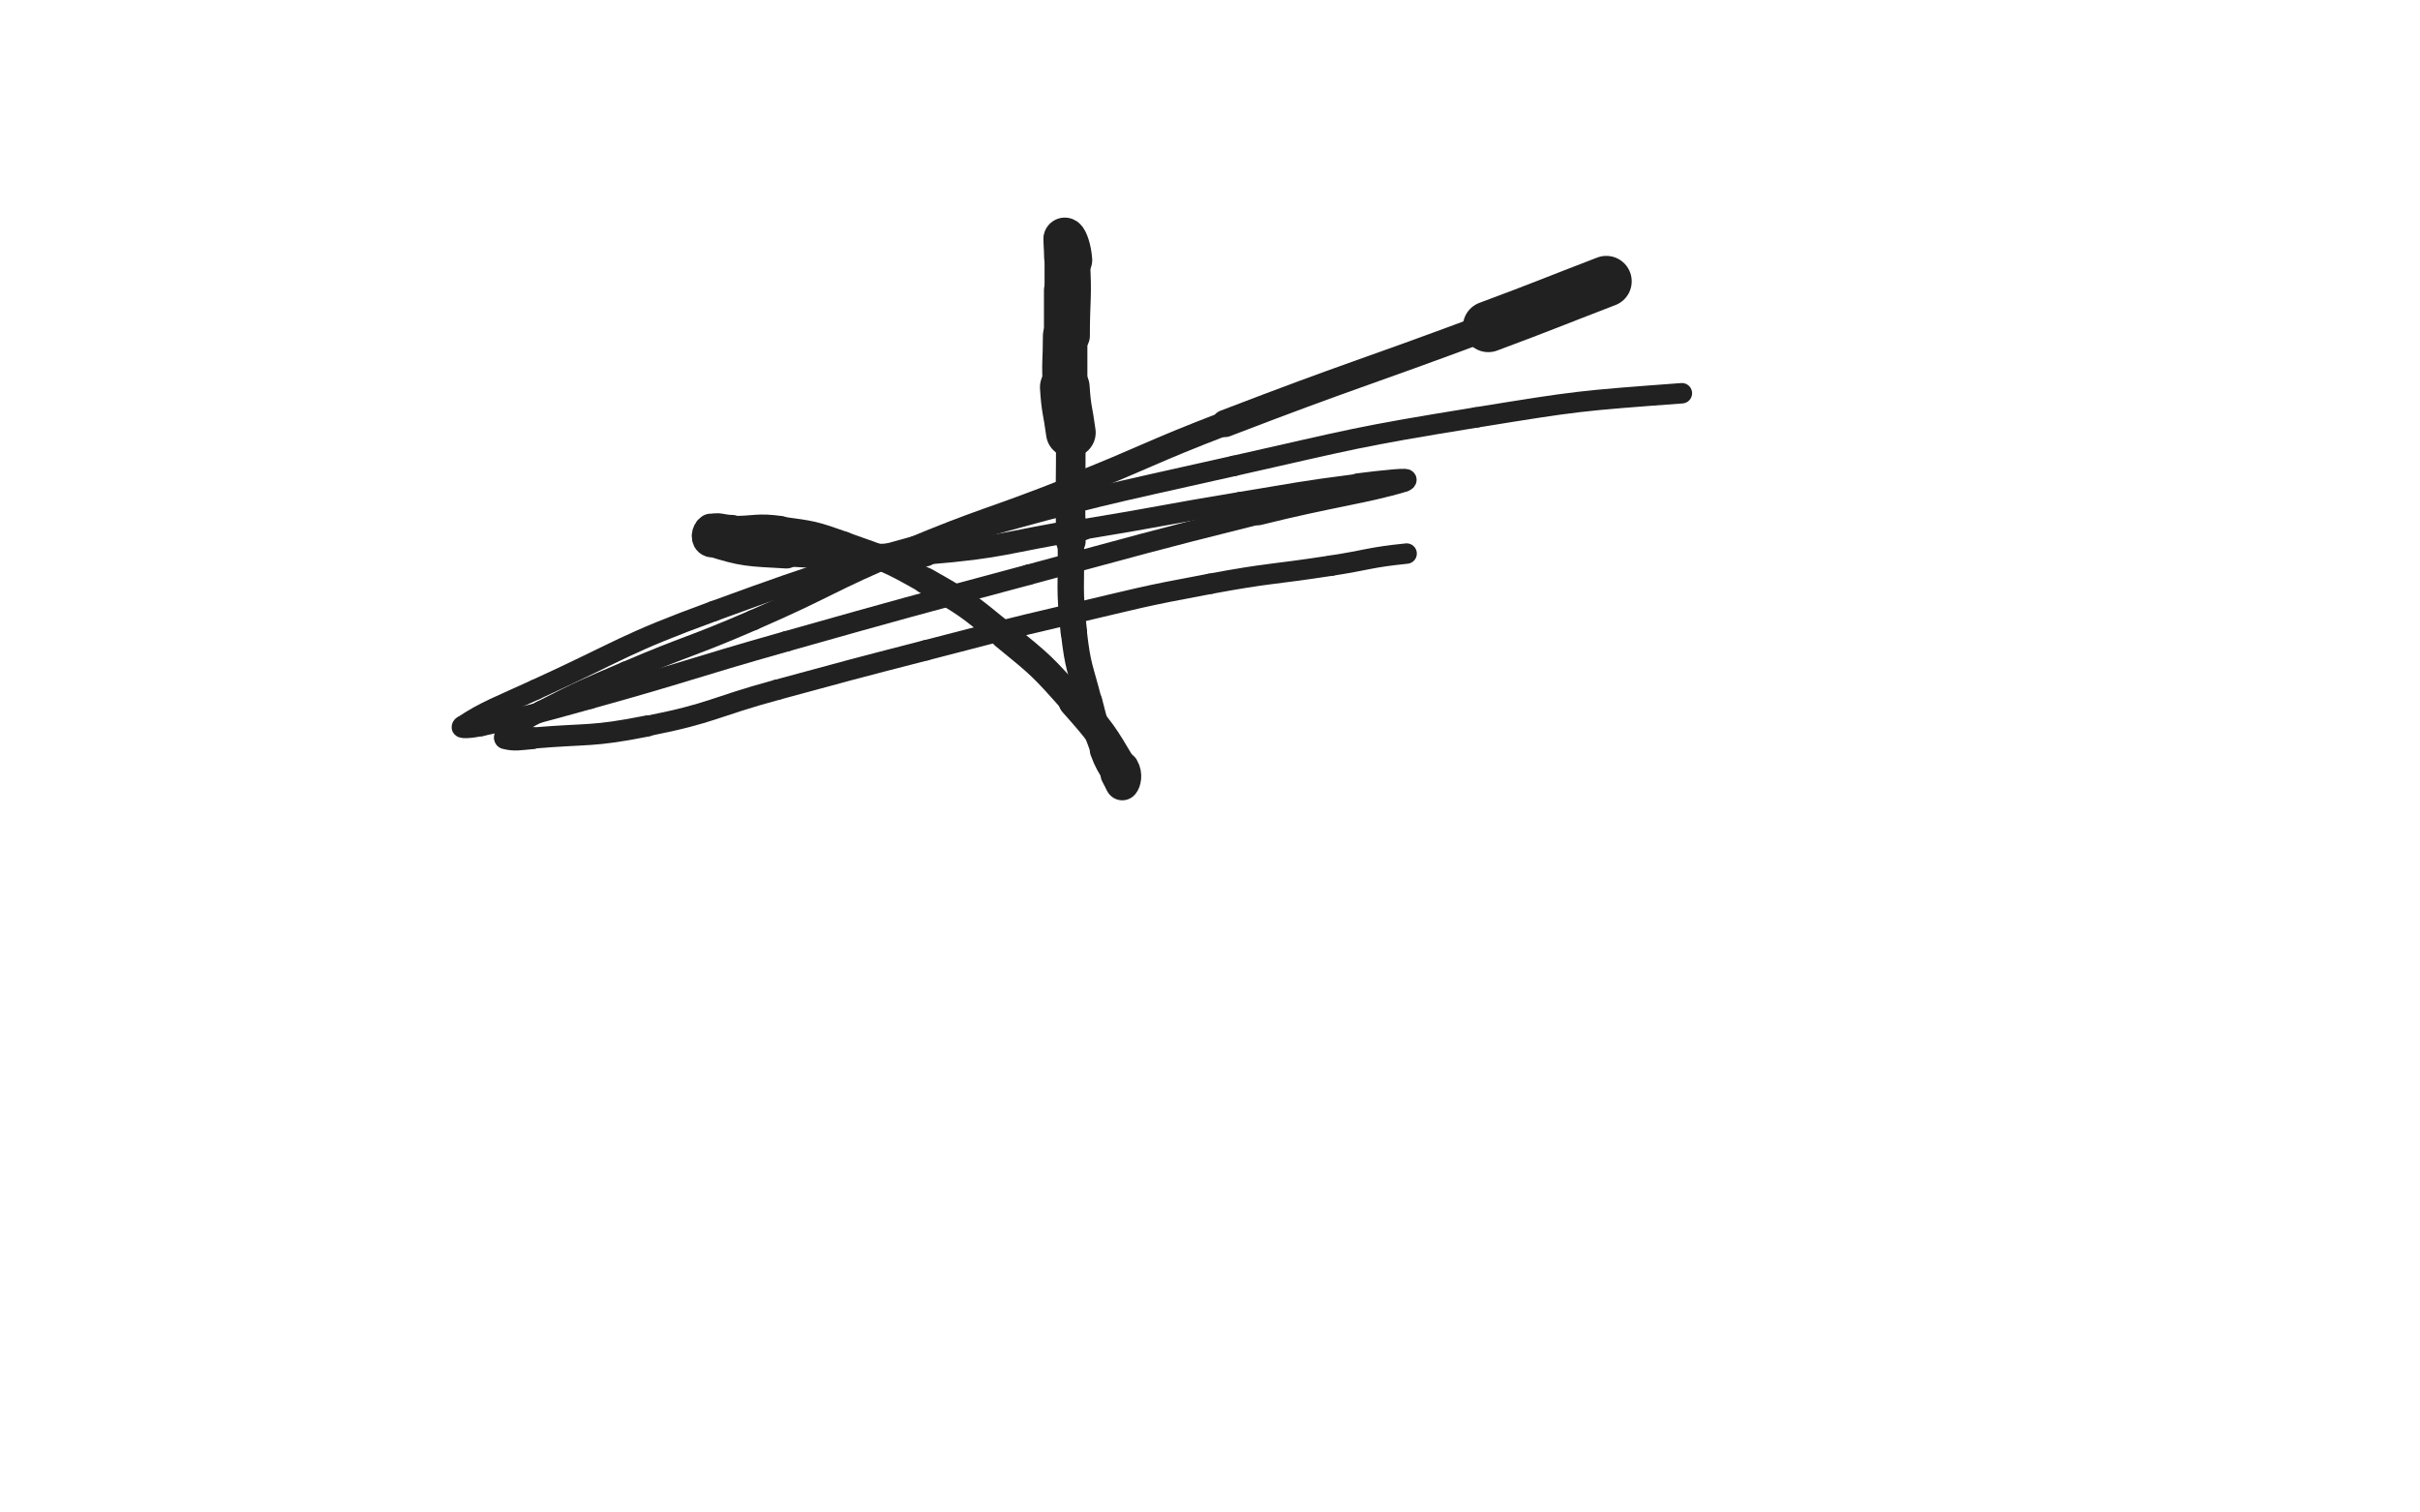 <svg xmlns="http://www.w3.org/2000/svg" xmlns:xlink="http://www.w3.org/1999/xlink" viewBox="0 0 800 500"><path d="M 531.000,93.000 C 511.500,100.500 511.575,100.698 492.000,108.000" stroke-width="16.821" stroke="rgb(33,33,33)" fill="none" stroke-linecap="round"></path><path d="M 492.000,108.000 C 448.575,124.198 448.261,123.385 405.000,140.000" stroke-width="8.985" stroke="rgb(33,33,33)" fill="none" stroke-linecap="round"></path><path d="M 405.000,140.000 C 379.261,149.885 379.636,150.842 354.000,161.000" stroke-width="7.927" stroke="rgb(33,33,33)" fill="none" stroke-linecap="round"></path><path d="M 354.000,161.000 C 326.636,171.842 326.134,170.630 299.000,182.000" stroke-width="6.750" stroke="rgb(33,33,33)" fill="none" stroke-linecap="round"></path><path d="M 299.000,182.000 C 273.634,192.630 274.229,194.031 249.000,205.000" stroke-width="6.750" stroke="rgb(33,33,33)" fill="none" stroke-linecap="round"></path><path d="M 249.000,205.000 C 228.229,214.031 227.817,213.078 207.000,222.000" stroke-width="6.750" stroke="rgb(33,33,33)" fill="none" stroke-linecap="round"></path><path d="M 207.000,222.000 C 192.817,228.078 192.710,227.969 179.000,235.000" stroke-width="6.750" stroke="rgb(33,33,33)" fill="none" stroke-linecap="round"></path><path d="M 179.000,235.000 C 173.210,237.969 173.122,238.159 168.000,242.000" stroke-width="6.750" stroke="rgb(33,33,33)" fill="none" stroke-linecap="round"></path><path d="M 168.000,242.000 C 167.122,242.659 166.204,243.801 167.000,244.000" stroke-width="6.750" stroke="rgb(33,33,33)" fill="none" stroke-linecap="round"></path><path d="M 167.000,244.000 C 170.204,244.801 171.520,244.381 176.000,244.000" stroke-width="7.295" stroke="rgb(33,33,33)" fill="none" stroke-linecap="round"></path><path d="M 176.000,244.000 C 195.020,242.381 195.322,243.689 214.000,240.000" stroke-width="6.987" stroke="rgb(33,33,33)" fill="none" stroke-linecap="round"></path><path d="M 214.000,240.000 C 235.822,235.689 235.460,233.853 257.000,228.000" stroke-width="6.750" stroke="rgb(33,33,33)" fill="none" stroke-linecap="round"></path><path d="M 257.000,228.000 C 281.460,221.353 281.455,221.326 306.000,215.000" stroke-width="6.750" stroke="rgb(33,33,33)" fill="none" stroke-linecap="round"></path><path d="M 306.000,215.000 C 329.955,208.826 329.915,208.637 354.000,203.000" stroke-width="6.750" stroke="rgb(33,33,33)" fill="none" stroke-linecap="round"></path><path d="M 354.000,203.000 C 376.915,197.637 376.872,197.303 400.000,193.000" stroke-width="6.750" stroke="rgb(33,33,33)" fill="none" stroke-linecap="round"></path><path d="M 400.000,193.000 C 419.872,189.303 420.012,190.075 440.000,187.000" stroke-width="6.750" stroke="rgb(33,33,33)" fill="none" stroke-linecap="round"></path><path d="M 440.000,187.000 C 452.512,185.075 452.443,184.288 465.000,183.000" stroke-width="6.750" stroke="rgb(33,33,33)" fill="none" stroke-linecap="round"></path><path d="M 354.000,143.000 C 353.000,135.500 352.471,135.535 352.000,128.000" stroke-width="16.426" stroke="rgb(33,33,33)" fill="none" stroke-linecap="round"></path><path d="M 352.000,128.000 C 351.471,119.535 352.000,119.500 352.000,111.000" stroke-width="14.477" stroke="rgb(33,33,33)" fill="none" stroke-linecap="round"></path><path d="M 352.000,111.000 C 352.000,103.500 352.000,103.500 352.000,96.000" stroke-width="13.785" stroke="rgb(33,33,33)" fill="none" stroke-linecap="round"></path><path d="M 352.000,96.000 C 352.000,90.500 352.000,90.500 352.000,85.000" stroke-width="13.387" stroke="rgb(33,33,33)" fill="none" stroke-linecap="round"></path><path d="M 352.000,85.000 C 352.000,82.000 351.548,78.774 352.000,79.000" stroke-width="13.676" stroke="rgb(33,33,33)" fill="none" stroke-linecap="round"></path><path d="M 352.000,79.000 C 352.548,79.274 353.774,82.392 354.000,86.000" stroke-width="14.130" stroke="rgb(33,33,33)" fill="none" stroke-linecap="round"></path><path d="M 354.000,86.000 C 354.774,98.392 354.000,98.500 354.000,111.000" stroke-width="12.580" stroke="rgb(33,33,33)" fill="none" stroke-linecap="round"></path><path d="M 354.000,111.000 C 354.000,126.500 354.000,126.500 354.000,142.000" stroke-width="10.932" stroke="rgb(33,33,33)" fill="none" stroke-linecap="round"></path><path d="M 354.000,142.000 C 354.000,160.500 353.724,160.505 354.000,179.000" stroke-width="9.776" stroke="rgb(33,33,33)" fill="none" stroke-linecap="round"></path><path d="M 354.000,179.000 C 354.224,194.005 353.319,194.147 355.000,209.000" stroke-width="8.732" stroke="rgb(33,33,33)" fill="none" stroke-linecap="round"></path><path d="M 355.000,209.000 C 356.319,220.647 357.080,220.611 360.000,232.000" stroke-width="8.619" stroke="rgb(33,33,33)" fill="none" stroke-linecap="round"></path><path d="M 360.000,232.000 C 362.080,240.111 362.066,240.175 365.000,248.000" stroke-width="8.847" stroke="rgb(33,33,33)" fill="none" stroke-linecap="round"></path><path d="M 365.000,248.000 C 366.566,252.175 366.862,252.080 369.000,256.000" stroke-width="9.478" stroke="rgb(33,33,33)" fill="none" stroke-linecap="round"></path><path d="M 369.000,256.000 C 369.862,257.580 370.581,259.419 371.000,259.000" stroke-width="10.362" stroke="rgb(33,33,33)" fill="none" stroke-linecap="round"></path><path d="M 371.000,259.000 C 371.581,258.419 372.242,256.096 371.000,254.000" stroke-width="11.133" stroke="rgb(33,33,33)" fill="none" stroke-linecap="round"></path><path d="M 371.000,254.000 C 364.242,242.596 363.986,242.138 355.000,232.000" stroke-width="10.149" stroke="rgb(33,33,33)" fill="none" stroke-linecap="round"></path><path d="M 355.000,232.000 C 344.486,220.138 344.290,220.032 332.000,210.000" stroke-width="9.230" stroke="rgb(33,33,33)" fill="none" stroke-linecap="round"></path><path d="M 332.000,210.000 C 319.790,200.032 319.700,199.755 306.000,192.000" stroke-width="8.701" stroke="rgb(33,33,33)" fill="none" stroke-linecap="round"></path><path d="M 306.000,192.000 C 293.200,184.755 292.868,184.912 279.000,180.000" stroke-width="8.405" stroke="rgb(33,33,33)" fill="none" stroke-linecap="round"></path><path d="M 279.000,180.000 C 268.868,176.412 268.625,176.436 258.000,175.000" stroke-width="8.503" stroke="rgb(33,33,33)" fill="none" stroke-linecap="round"></path><path d="M 258.000,175.000 C 250.125,173.936 250.000,175.000 242.000,175.000" stroke-width="8.870" stroke="rgb(33,33,33)" fill="none" stroke-linecap="round"></path><path d="M 242.000,175.000 C 238.500,175.000 237.227,173.727 235.000,175.000" stroke-width="9.553" stroke="rgb(33,33,33)" fill="none" stroke-linecap="round"></path><path d="M 235.000,175.000 C 233.727,175.727 233.295,178.454 235.000,179.000" stroke-width="10.407" stroke="rgb(33,33,33)" fill="none" stroke-linecap="round"></path><path d="M 235.000,179.000 C 245.795,182.454 247.397,182.290 260.000,183.000" stroke-width="9.857" stroke="rgb(33,33,33)" fill="none" stroke-linecap="round"></path><path d="M 260.000,183.000 C 282.897,184.290 283.143,184.866 306.000,183.000" stroke-width="8.491" stroke="rgb(33,33,33)" fill="none" stroke-linecap="round"></path><path d="M 306.000,183.000 C 332.143,180.866 332.040,179.243 358.000,175.000" stroke-width="7.323" stroke="rgb(33,33,33)" fill="none" stroke-linecap="round"></path><path d="M 358.000,175.000 C 384.040,170.743 383.966,170.291 410.000,166.000" stroke-width="6.750" stroke="rgb(33,33,33)" fill="none" stroke-linecap="round"></path><path d="M 410.000,166.000 C 429.466,162.791 429.449,162.534 449.000,160.000" stroke-width="6.750" stroke="rgb(33,33,33)" fill="none" stroke-linecap="round"></path><path d="M 449.000,160.000 C 456.449,159.034 467.859,157.831 464.000,159.000" stroke-width="7.079" stroke="rgb(33,33,33)" fill="none" stroke-linecap="round"></path><path d="M 464.000,159.000 C 451.359,162.831 439.884,164.029 416.000,170.000" stroke-width="7.289" stroke="rgb(33,33,33)" fill="none" stroke-linecap="round"></path><path d="M 416.000,170.000 C 377.884,179.529 377.942,179.785 340.000,190.000" stroke-width="6.750" stroke="rgb(33,33,33)" fill="none" stroke-linecap="round"></path><path d="M 340.000,190.000 C 299.942,200.785 299.919,200.713 260.000,212.000" stroke-width="6.750" stroke="rgb(33,33,33)" fill="none" stroke-linecap="round"></path><path d="M 260.000,212.000 C 227.419,221.213 227.624,221.956 195.000,231.000" stroke-width="6.750" stroke="rgb(33,33,33)" fill="none" stroke-linecap="round"></path><path d="M 195.000,231.000 C 177.124,235.956 177.077,236.126 159.000,240.000" stroke-width="6.750" stroke="rgb(33,33,33)" fill="none" stroke-linecap="round"></path><path d="M 159.000,240.000 C 156.077,240.626 151.355,241.096 153.000,240.000" stroke-width="6.750" stroke="rgb(33,33,33)" fill="none" stroke-linecap="round"></path><path d="M 153.000,240.000 C 160.355,235.096 164.804,233.584 177.000,228.000" stroke-width="6.750" stroke="rgb(33,33,33)" fill="none" stroke-linecap="round"></path><path d="M 177.000,228.000 C 206.304,214.584 205.774,213.069 236.000,202.000" stroke-width="6.750" stroke="rgb(33,33,33)" fill="none" stroke-linecap="round"></path><path d="M 236.000,202.000 C 276.774,187.069 277.132,187.684 319.000,176.000" stroke-width="6.750" stroke="rgb(33,33,33)" fill="none" stroke-linecap="round"></path><path d="M 319.000,176.000 C 363.132,163.684 363.288,164.053 408.000,154.000" stroke-width="6.750" stroke="rgb(33,33,33)" fill="none" stroke-linecap="round"></path><path d="M 408.000,154.000 C 447.788,145.053 447.766,144.524 488.000,138.000" stroke-width="6.750" stroke="rgb(33,33,33)" fill="none" stroke-linecap="round"></path><path d="M 488.000,138.000 C 521.766,132.524 521.900,132.536 556.000,130.000" stroke-width="6.750" stroke="rgb(33,33,33)" fill="none" stroke-linecap="round"></path></svg>
